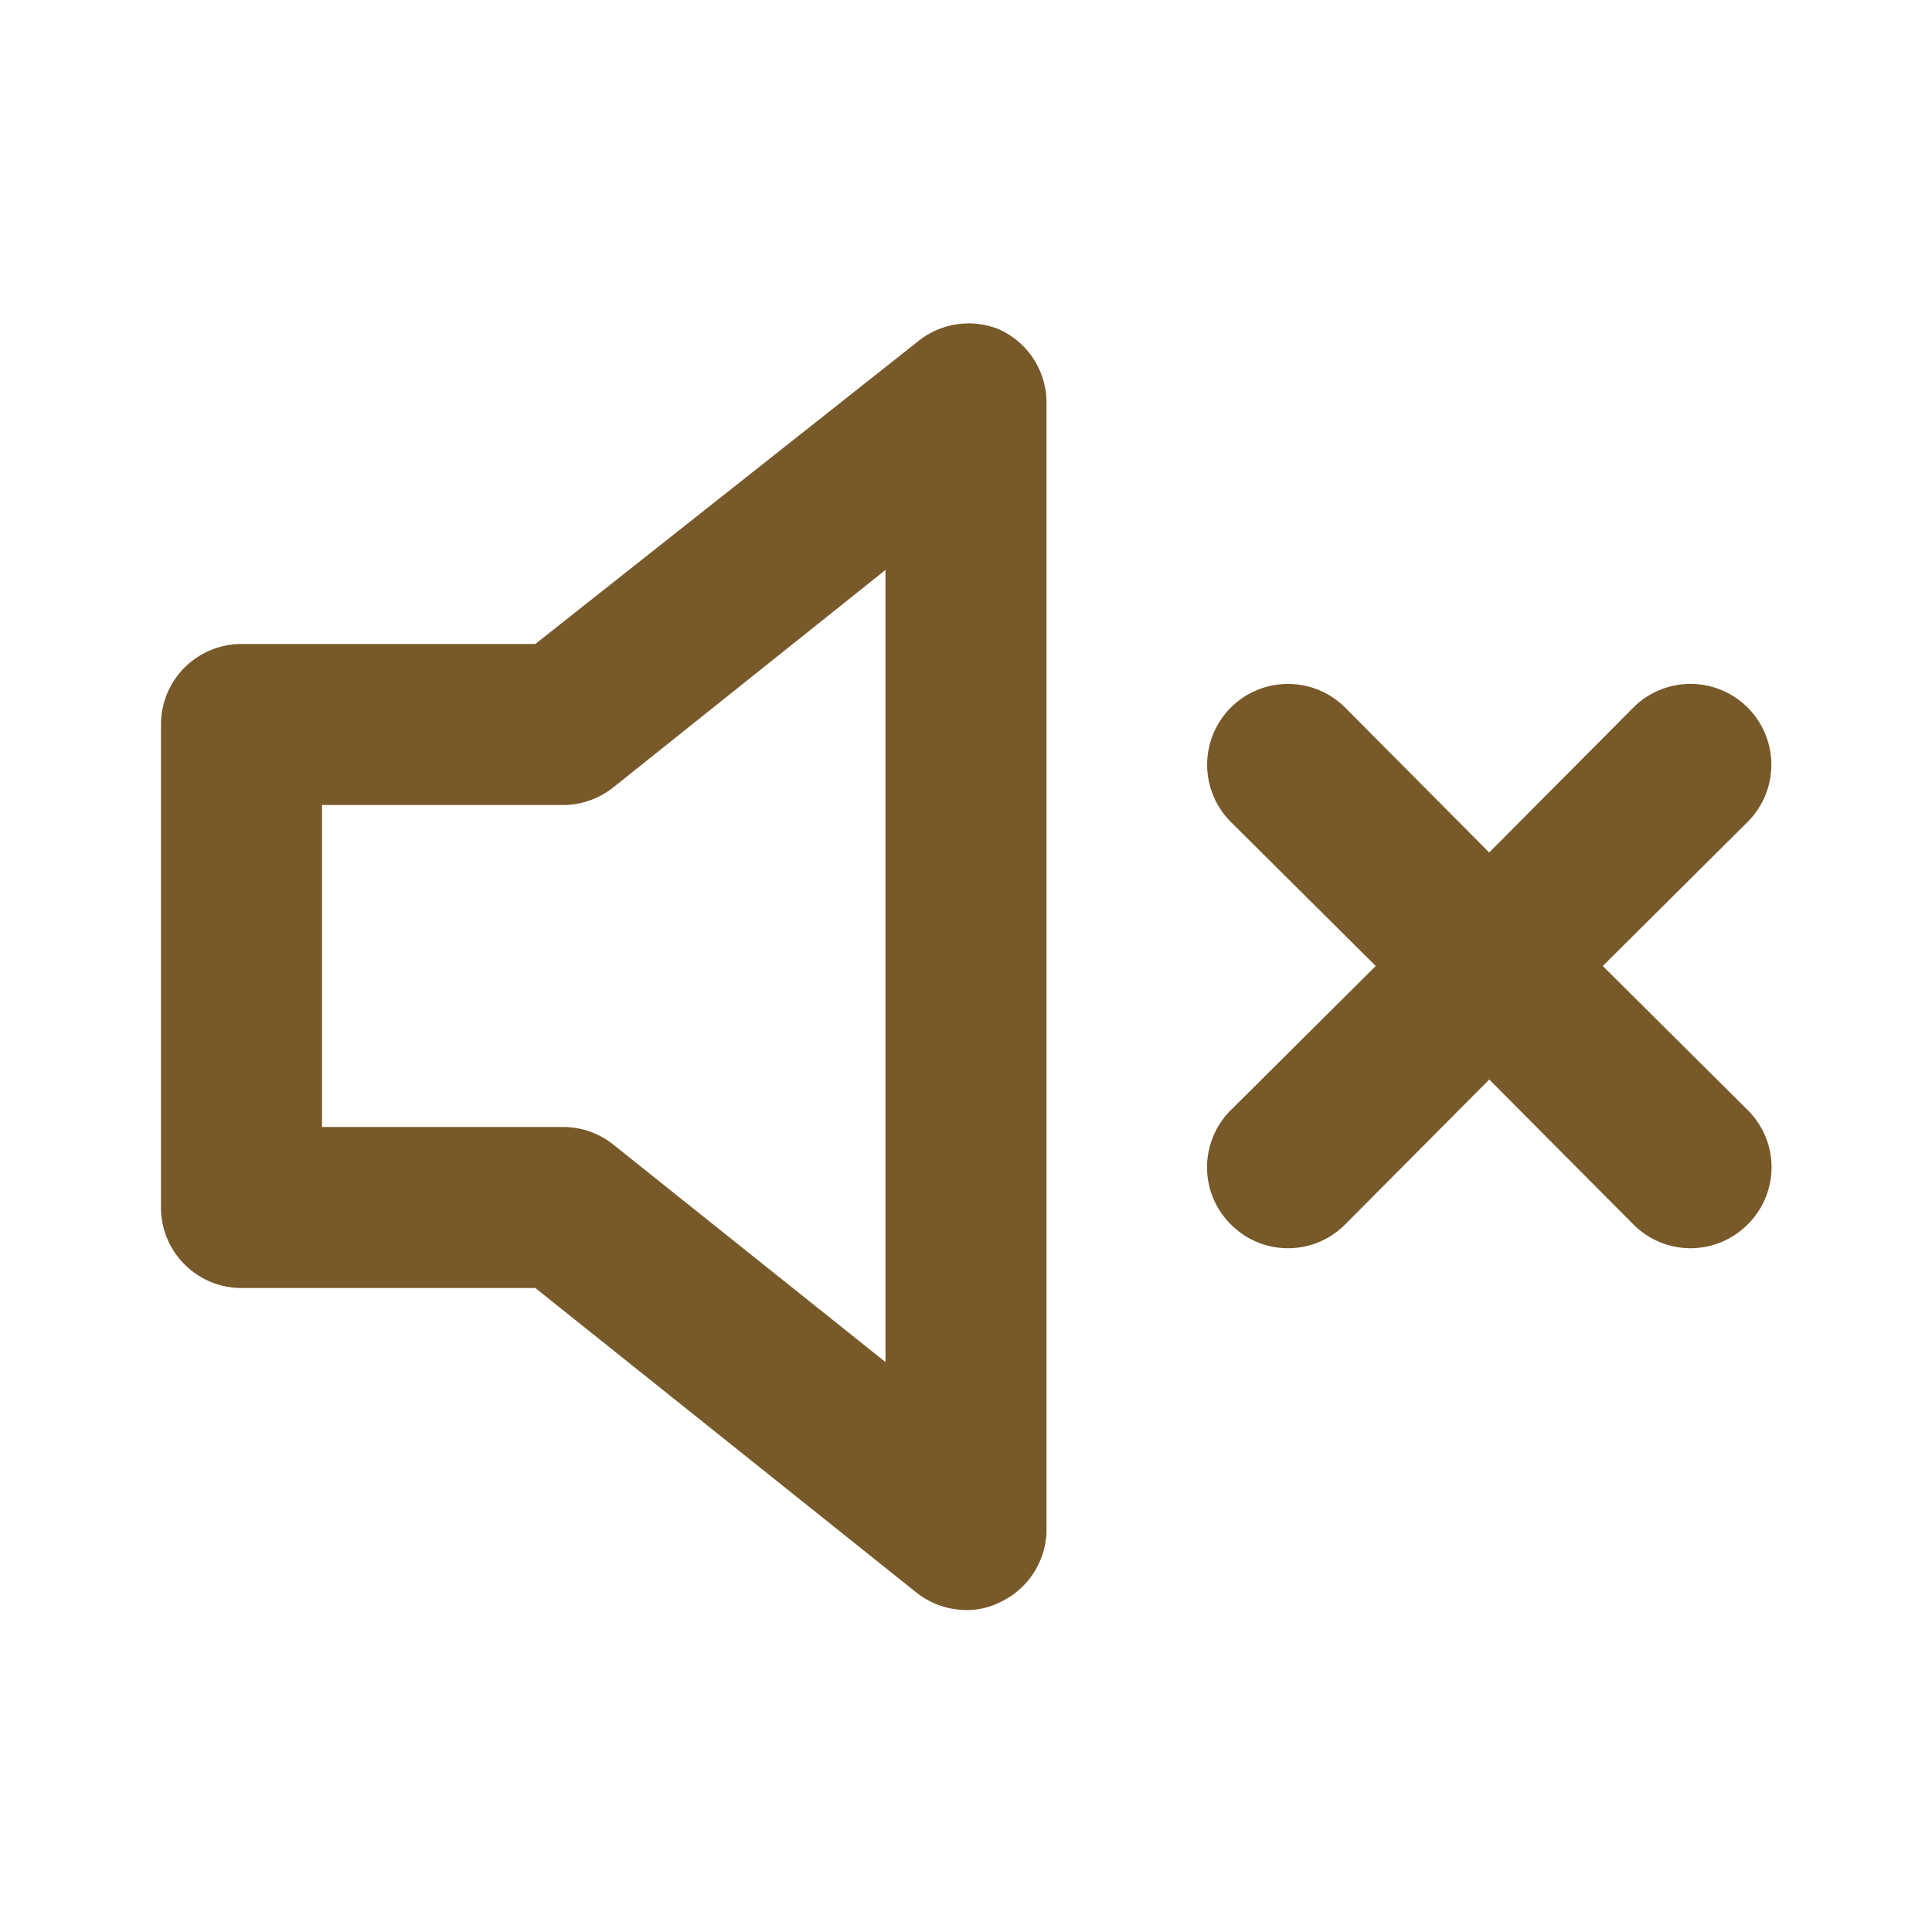 <svg xmlns="http://www.w3.org/2000/svg" width="37" height="37" fill="none" viewBox="0 0 37 37">
  <path fill="#78592A" d="M19.163 6.32a1.542 1.542 0 0 0-1.542.186l-7.369 5.827H4.625a1.542 1.542 0 0 0-1.542 1.542v9.25a1.542 1.542 0 0 0 1.542 1.542h5.627l7.292 5.827c.271.218.608.337.956.34.23.003.458-.05.663-.155a1.542 1.542 0 0 0 .879-1.387V7.708a1.541 1.541 0 0 0-.88-1.387Zm-2.205 19.765-5.21-4.163a1.542 1.542 0 0 0-.956-.339H6.167v-6.166h4.625c.347-.002.684-.122.956-.34l5.21-4.162v15.17ZM30.695 18.5l2.775-2.76a1.548 1.548 0 0 0-2.19-2.189l-2.76 2.775-2.759-2.775a1.548 1.548 0 0 0-2.189 2.19l2.775 2.759-2.775 2.76a1.542 1.542 0 0 0 0 2.189 1.542 1.542 0 0 0 2.19 0l2.759-2.775 2.76 2.775a1.542 1.542 0 0 0 2.189 0 1.54 1.54 0 0 0 0-2.19L30.695 18.5Z"/>
</svg>
